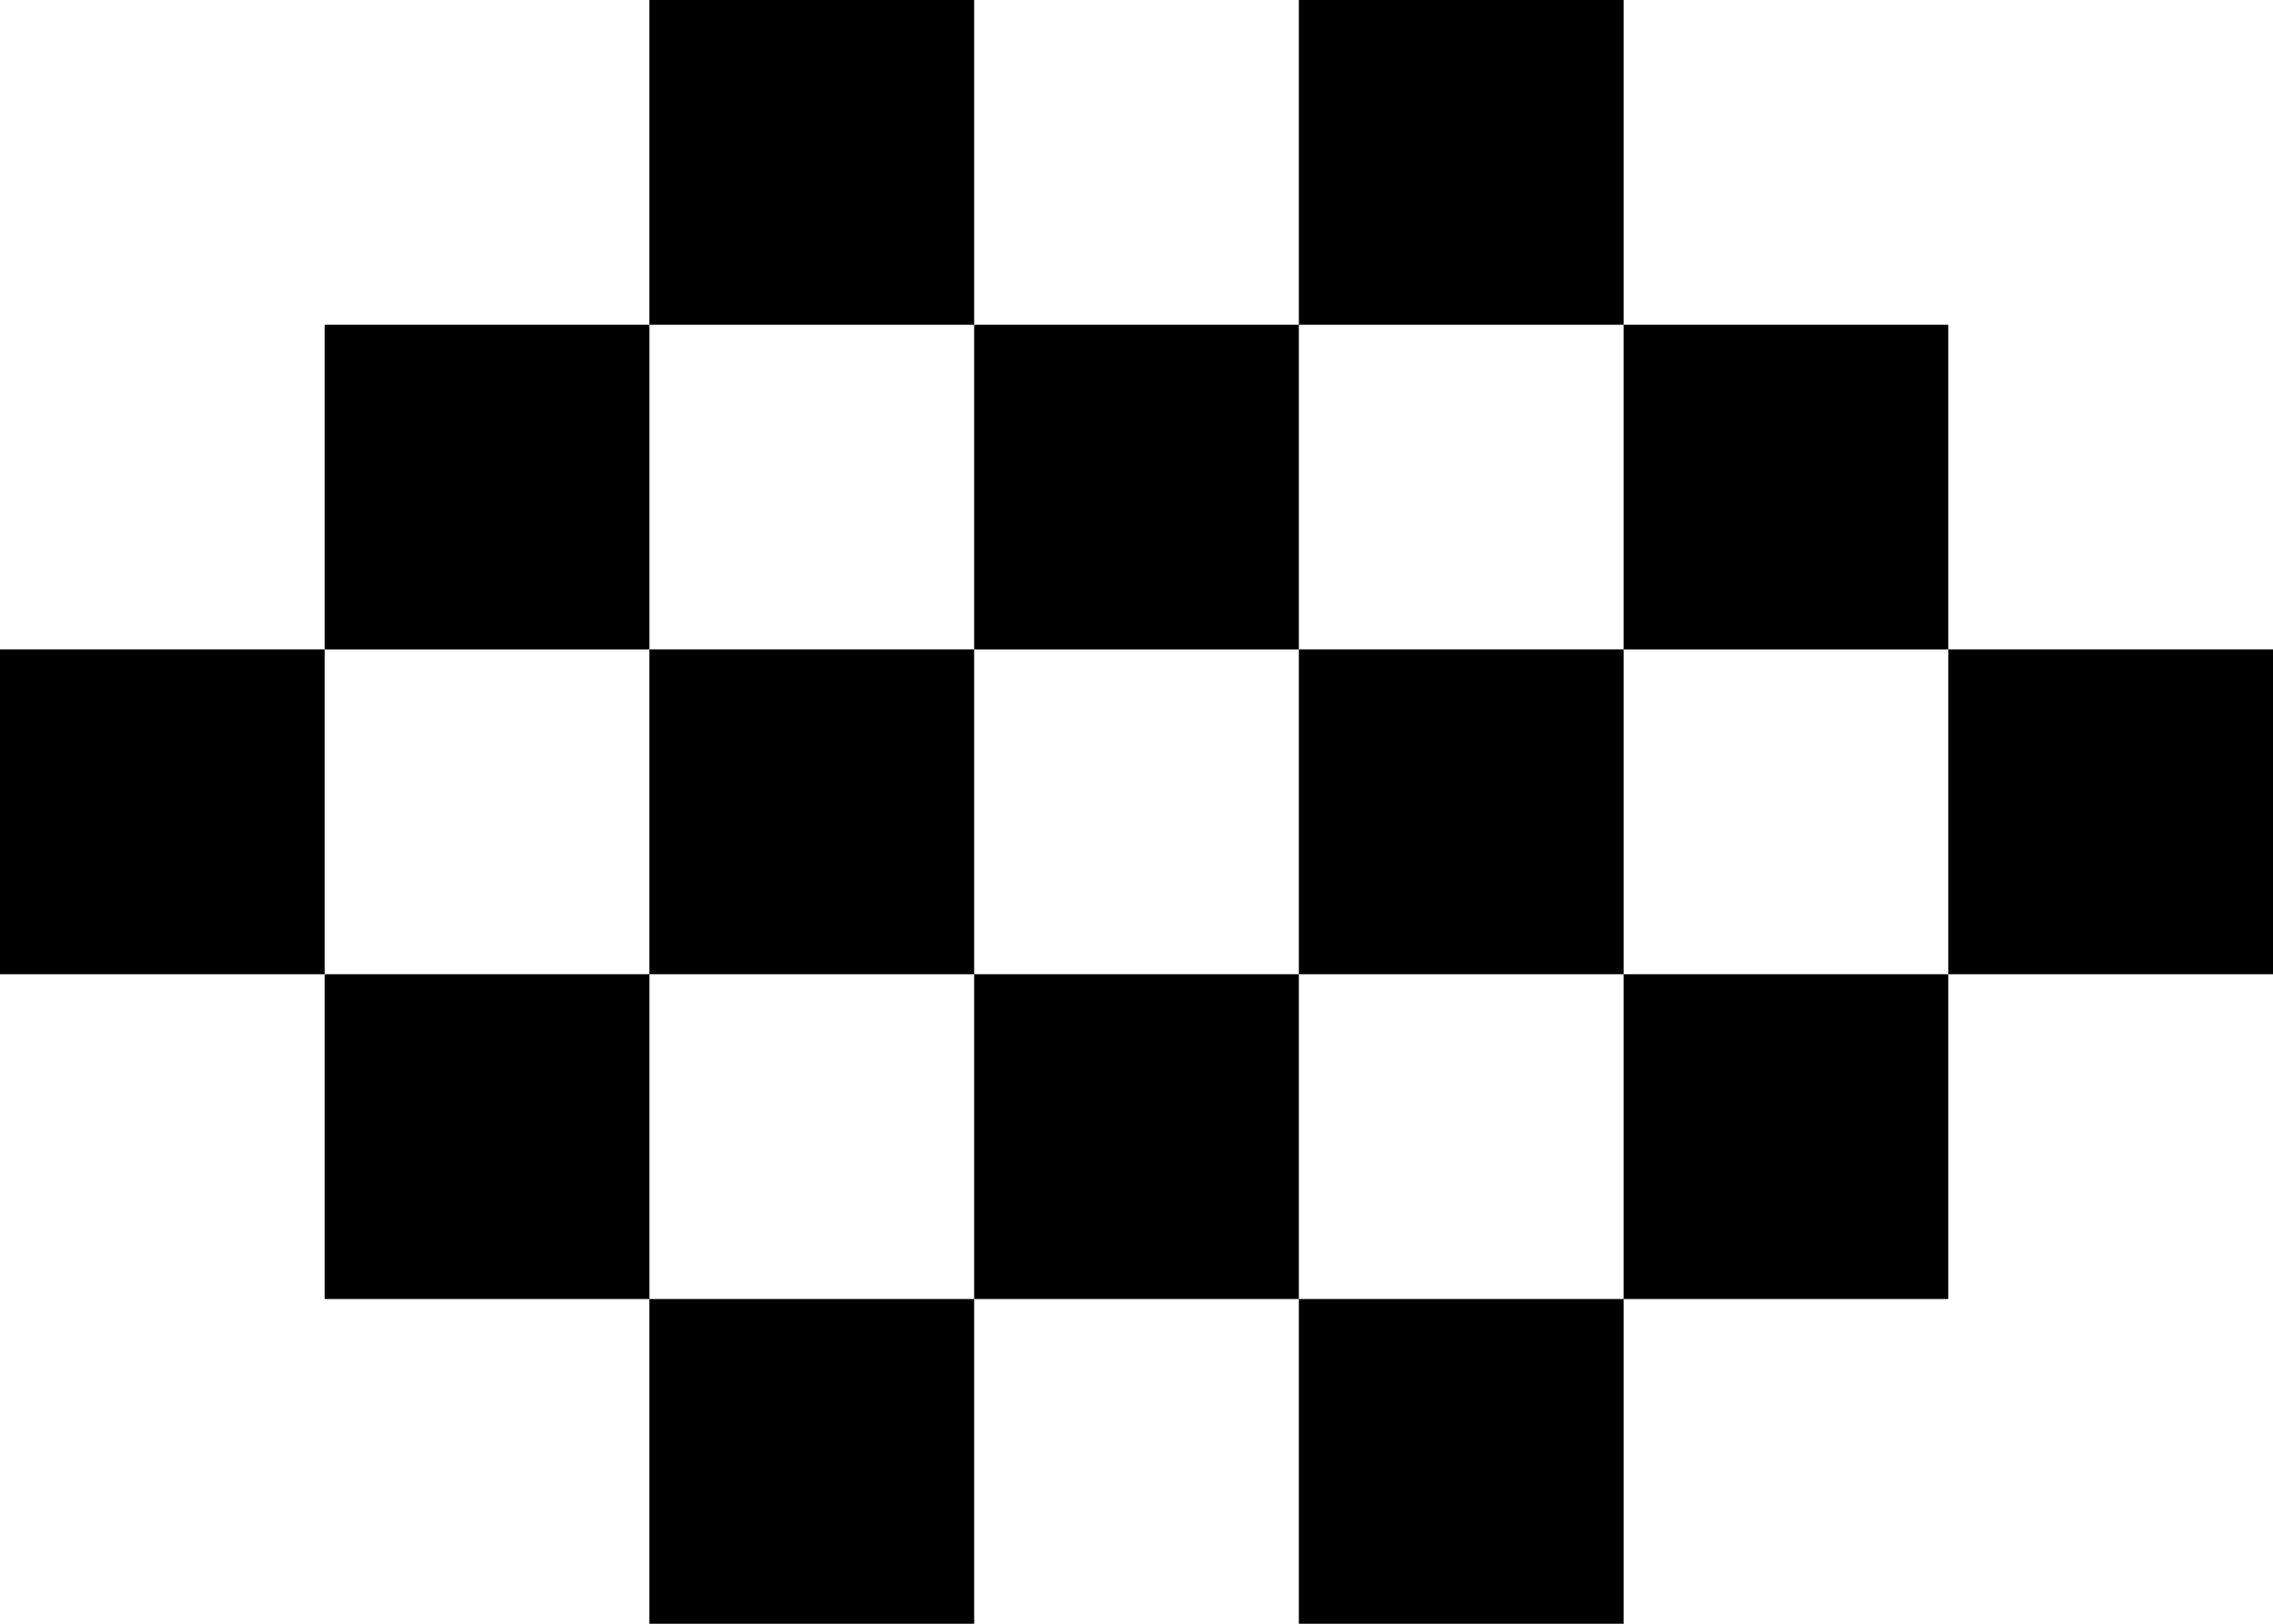 <svg data-name="Layer 1" xmlns="http://www.w3.org/2000/svg" viewBox="0 0 627.6 448.28"><path d="M179.31 0h89.66v89.66h-89.66zM358.63 0h89.66v89.66h-89.66zM89.66 89.66h89.66v89.66H89.66zM268.97 89.66h89.66v89.66h-89.66zM448.28 89.66h89.66v89.66h-89.66zM0 179.31h89.66v89.66H0z"></path><path d="M179.31 179.31h89.66v89.66h-89.66zM358.63 179.31h89.66v89.66h-89.66zM537.94 179.31h89.66v89.66h-89.66zM89.66 268.97h89.66v89.66H89.66zM268.97 268.97h89.66v89.66h-89.66zM448.28 268.97h89.66v89.66h-89.66zM179.31 358.63h89.66v89.66h-89.66zM358.63 358.63h89.66v89.66h-89.66z"></path></svg>